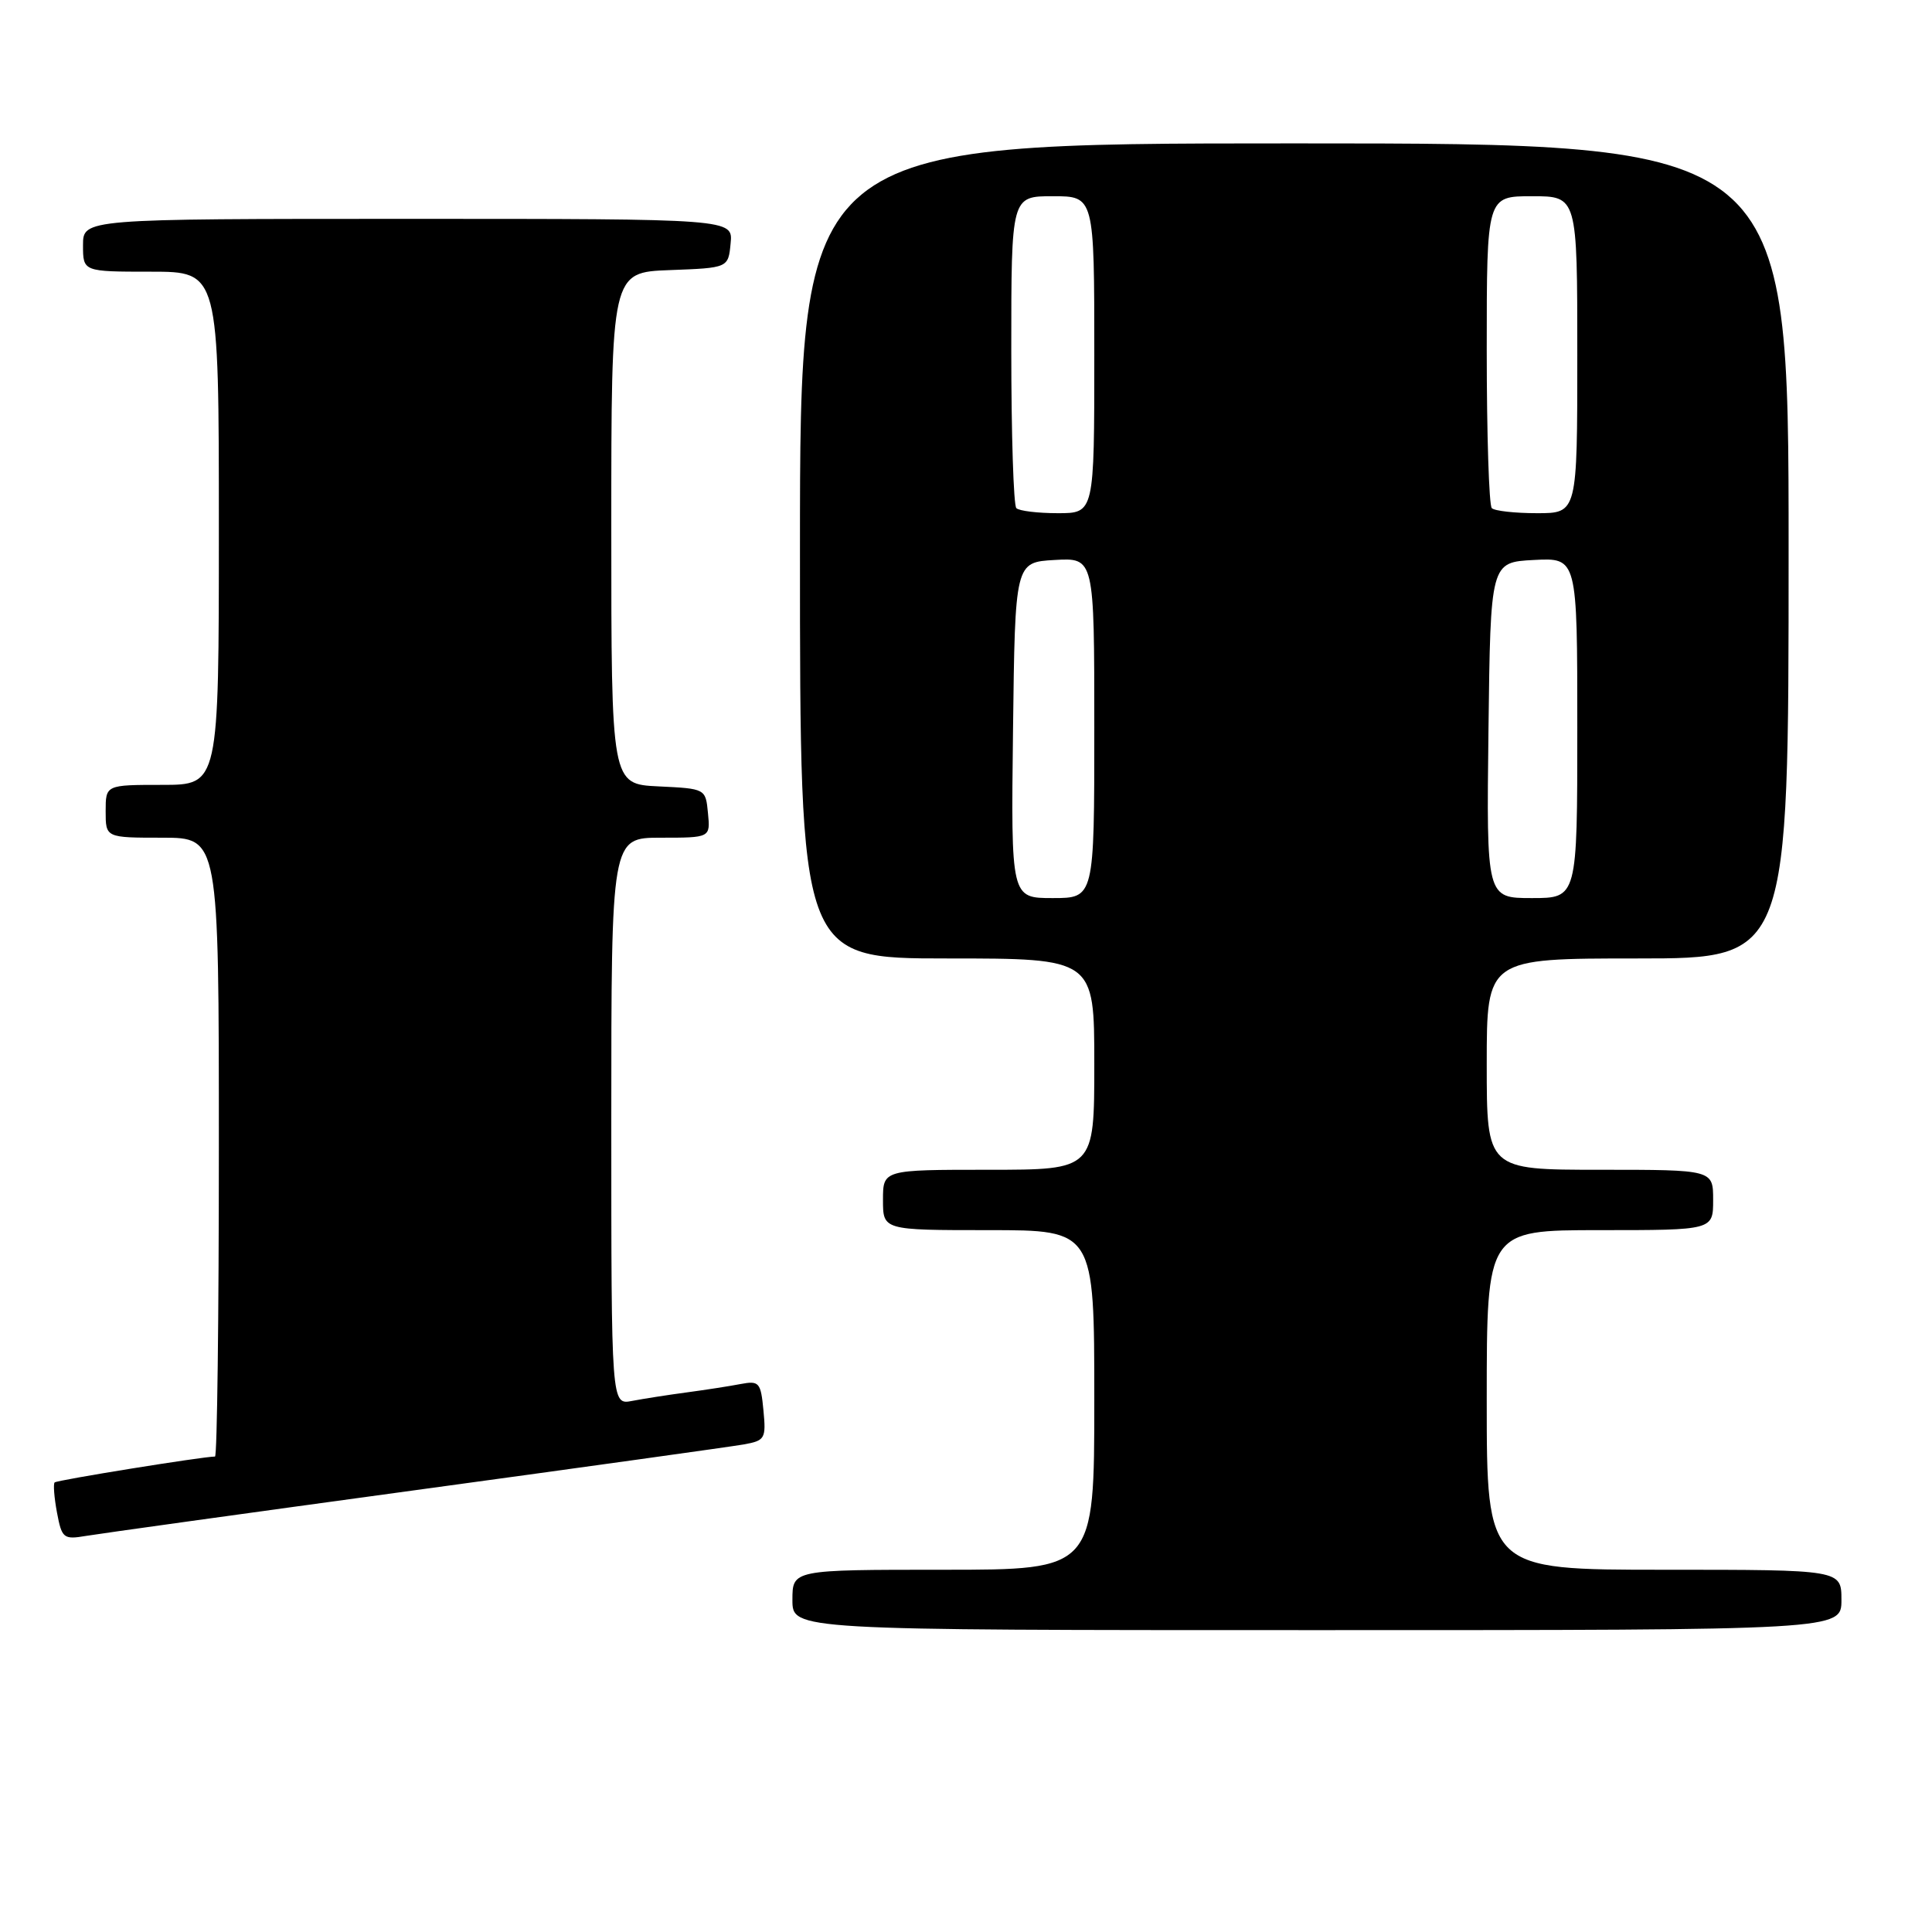 <?xml version="1.0" encoding="UTF-8" standalone="no"?>
<!DOCTYPE svg PUBLIC "-//W3C//DTD SVG 1.1//EN" "http://www.w3.org/Graphics/SVG/1.1/DTD/svg11.dtd" >
<svg xmlns="http://www.w3.org/2000/svg" xmlns:xlink="http://www.w3.org/1999/xlink" version="1.1" viewBox="0 0 256 256">
 <g >
 <path fill="currentColor"
d=" M 244.00 212.00 C 244.00 208.00 244.00 208.00 220.50 208.00 C 197.00 208.00 197.00 208.00 197.00 185.50 C 197.00 163.00 197.00 163.00 212.00 163.00 C 227.00 163.00 227.00 163.00 227.00 159.00 C 227.00 155.00 227.00 155.00 212.00 155.00 C 197.00 155.00 197.00 155.00 197.00 141.00 C 197.00 127.00 197.00 127.00 217.00 127.00 C 237.00 127.00 237.00 127.00 237.00 73.00 C 237.00 19.00 237.00 19.00 171.50 19.00 C 106.00 19.00 106.00 19.00 106.00 73.00 C 106.00 127.00 106.00 127.00 125.50 127.00 C 145.00 127.00 145.00 127.00 145.00 141.00 C 145.00 155.00 145.00 155.00 131.00 155.00 C 117.00 155.00 117.00 155.00 117.00 159.00 C 117.00 163.00 117.00 163.00 131.00 163.00 C 145.00 163.00 145.00 163.00 145.00 185.50 C 145.00 208.00 145.00 208.00 125.00 208.00 C 105.00 208.00 105.00 208.00 105.00 212.00 C 105.00 216.00 105.00 216.00 174.50 216.00 C 244.00 216.00 244.00 216.00 244.00 212.00 Z  M 55.00 197.46 C 77.28 194.42 96.86 191.69 98.52 191.40 C 101.37 190.89 101.52 190.64 101.16 186.88 C 100.81 183.17 100.59 182.93 98.14 183.39 C 96.69 183.67 93.47 184.17 91.00 184.50 C 88.53 184.83 85.26 185.34 83.75 185.63 C 81.00 186.16 81.00 186.16 81.00 148.58 C 81.00 111.00 81.00 111.00 87.56 111.00 C 94.13 111.00 94.13 111.00 93.81 107.75 C 93.50 104.50 93.50 104.50 87.25 104.20 C 81.00 103.90 81.00 103.90 81.00 69.99 C 81.00 36.08 81.00 36.08 88.75 35.79 C 96.50 35.50 96.50 35.50 96.81 32.25 C 97.13 29.00 97.13 29.00 54.06 29.00 C 11.00 29.00 11.00 29.00 11.00 32.50 C 11.00 36.00 11.00 36.00 20.00 36.00 C 29.00 36.00 29.00 36.00 29.00 70.00 C 29.00 104.00 29.00 104.00 21.50 104.00 C 14.00 104.00 14.00 104.00 14.00 107.50 C 14.00 111.00 14.00 111.00 21.50 111.00 C 29.00 111.00 29.00 111.00 29.00 152.00 C 29.00 174.55 28.77 193.00 28.49 193.00 C 26.90 193.00 7.54 196.12 7.24 196.43 C 7.04 196.63 7.18 198.43 7.55 200.42 C 8.19 203.83 8.42 204.02 11.37 203.52 C 13.09 203.23 32.73 200.50 55.00 197.46 Z  M 134.23 96.75 C 134.50 74.50 134.50 74.50 139.75 74.20 C 145.00 73.90 145.00 73.90 145.00 96.45 C 145.00 119.00 145.00 119.00 139.48 119.00 C 133.96 119.00 133.96 119.00 134.23 96.75 Z  M 197.23 96.75 C 197.50 74.50 197.50 74.50 203.25 74.20 C 209.00 73.90 209.00 73.90 209.00 96.45 C 209.00 119.00 209.00 119.00 202.98 119.00 C 196.96 119.00 196.96 119.00 197.23 96.75 Z  M 134.67 67.33 C 134.30 66.97 134.00 57.52 134.00 46.33 C 134.00 26.00 134.00 26.00 139.50 26.00 C 145.00 26.00 145.00 26.00 145.00 47.00 C 145.00 68.00 145.00 68.00 140.17 68.00 C 137.51 68.00 135.03 67.70 134.67 67.33 Z  M 197.67 67.33 C 197.30 66.97 197.00 57.52 197.00 46.33 C 197.00 26.00 197.00 26.00 203.00 26.00 C 209.00 26.00 209.00 26.00 209.00 47.00 C 209.00 68.00 209.00 68.00 203.67 68.00 C 200.73 68.00 198.03 67.70 197.67 67.33 Z "/>
</g>
</svg>